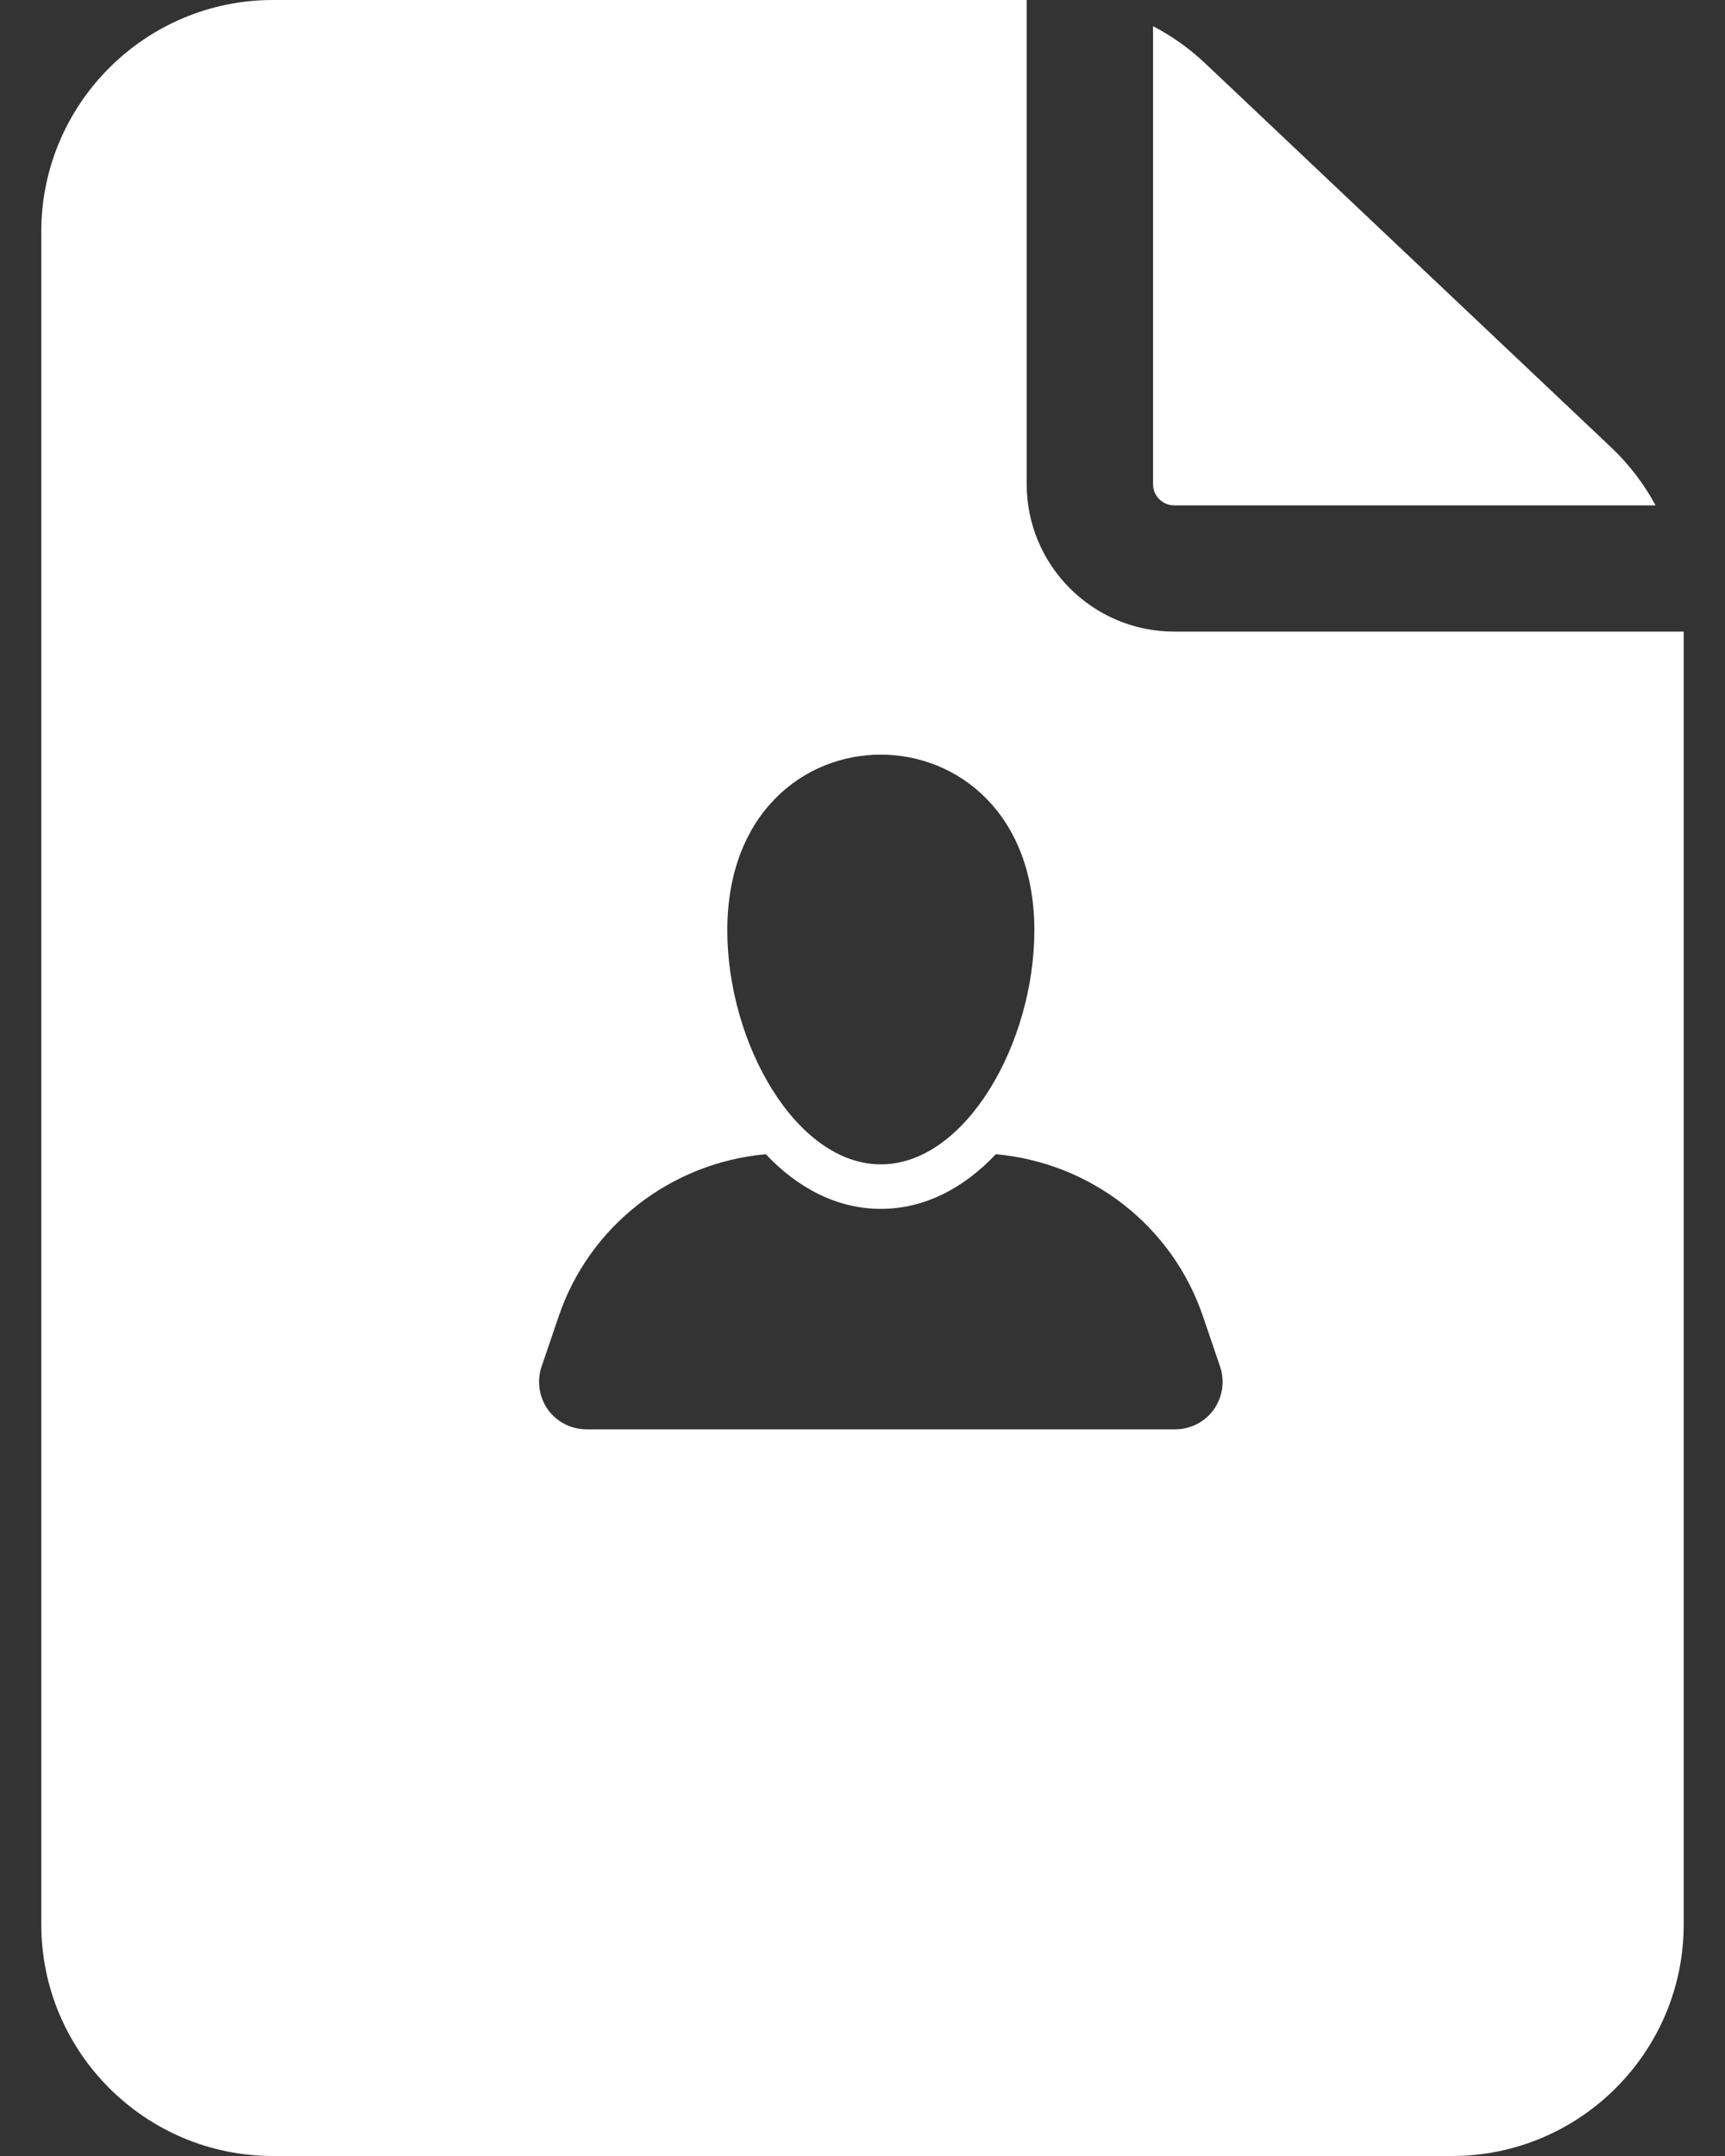 <svg width="16" height="20" viewBox="0 0 16 20" fill="none" xmlns="http://www.w3.org/2000/svg">
<rect x="0" y="0" width="16" height="20" fill="#333333" stroke="none"/>
<path fill-rule="evenodd" clip-rule="evenodd" d="M10.891 5.859C10.137 5.859 9.523 5.246 9.523 4.492V0H2.531C1.347 0 0.383 0.964 0.383 2.148V17.852C0.383 19.036 1.347 20 2.531 20H13.469C14.653 20 15.617 19.036 15.617 17.852V5.859H10.891ZM11.158 12.211C10.871 11.366 10.113 10.786 9.237 10.707C8.944 11.017 8.581 11.214 8.17 11.214C7.759 11.214 7.396 11.017 7.103 10.707C6.227 10.786 5.469 11.366 5.182 12.211L5.023 12.678C4.978 12.812 5 12.96 5.082 13.076C5.165 13.191 5.298 13.259 5.44 13.259H10.9C11.042 13.259 11.175 13.191 11.258 13.076C11.34 12.96 11.362 12.812 11.317 12.678L11.158 12.211ZM8.17 10.801C7.384 10.801 6.746 9.677 6.746 8.63C6.746 6.455 9.594 6.459 9.594 8.63C9.594 9.677 8.956 10.801 8.17 10.801Z" fill="white"/>
<path d="M10.695 4.492C10.695 4.6 10.783 4.688 10.891 4.688H15.356C15.249 4.49 15.111 4.308 14.945 4.151L11.179 0.588C11.033 0.45 10.87 0.334 10.695 0.243V4.492H10.695Z" fill="white"/>
</svg>
